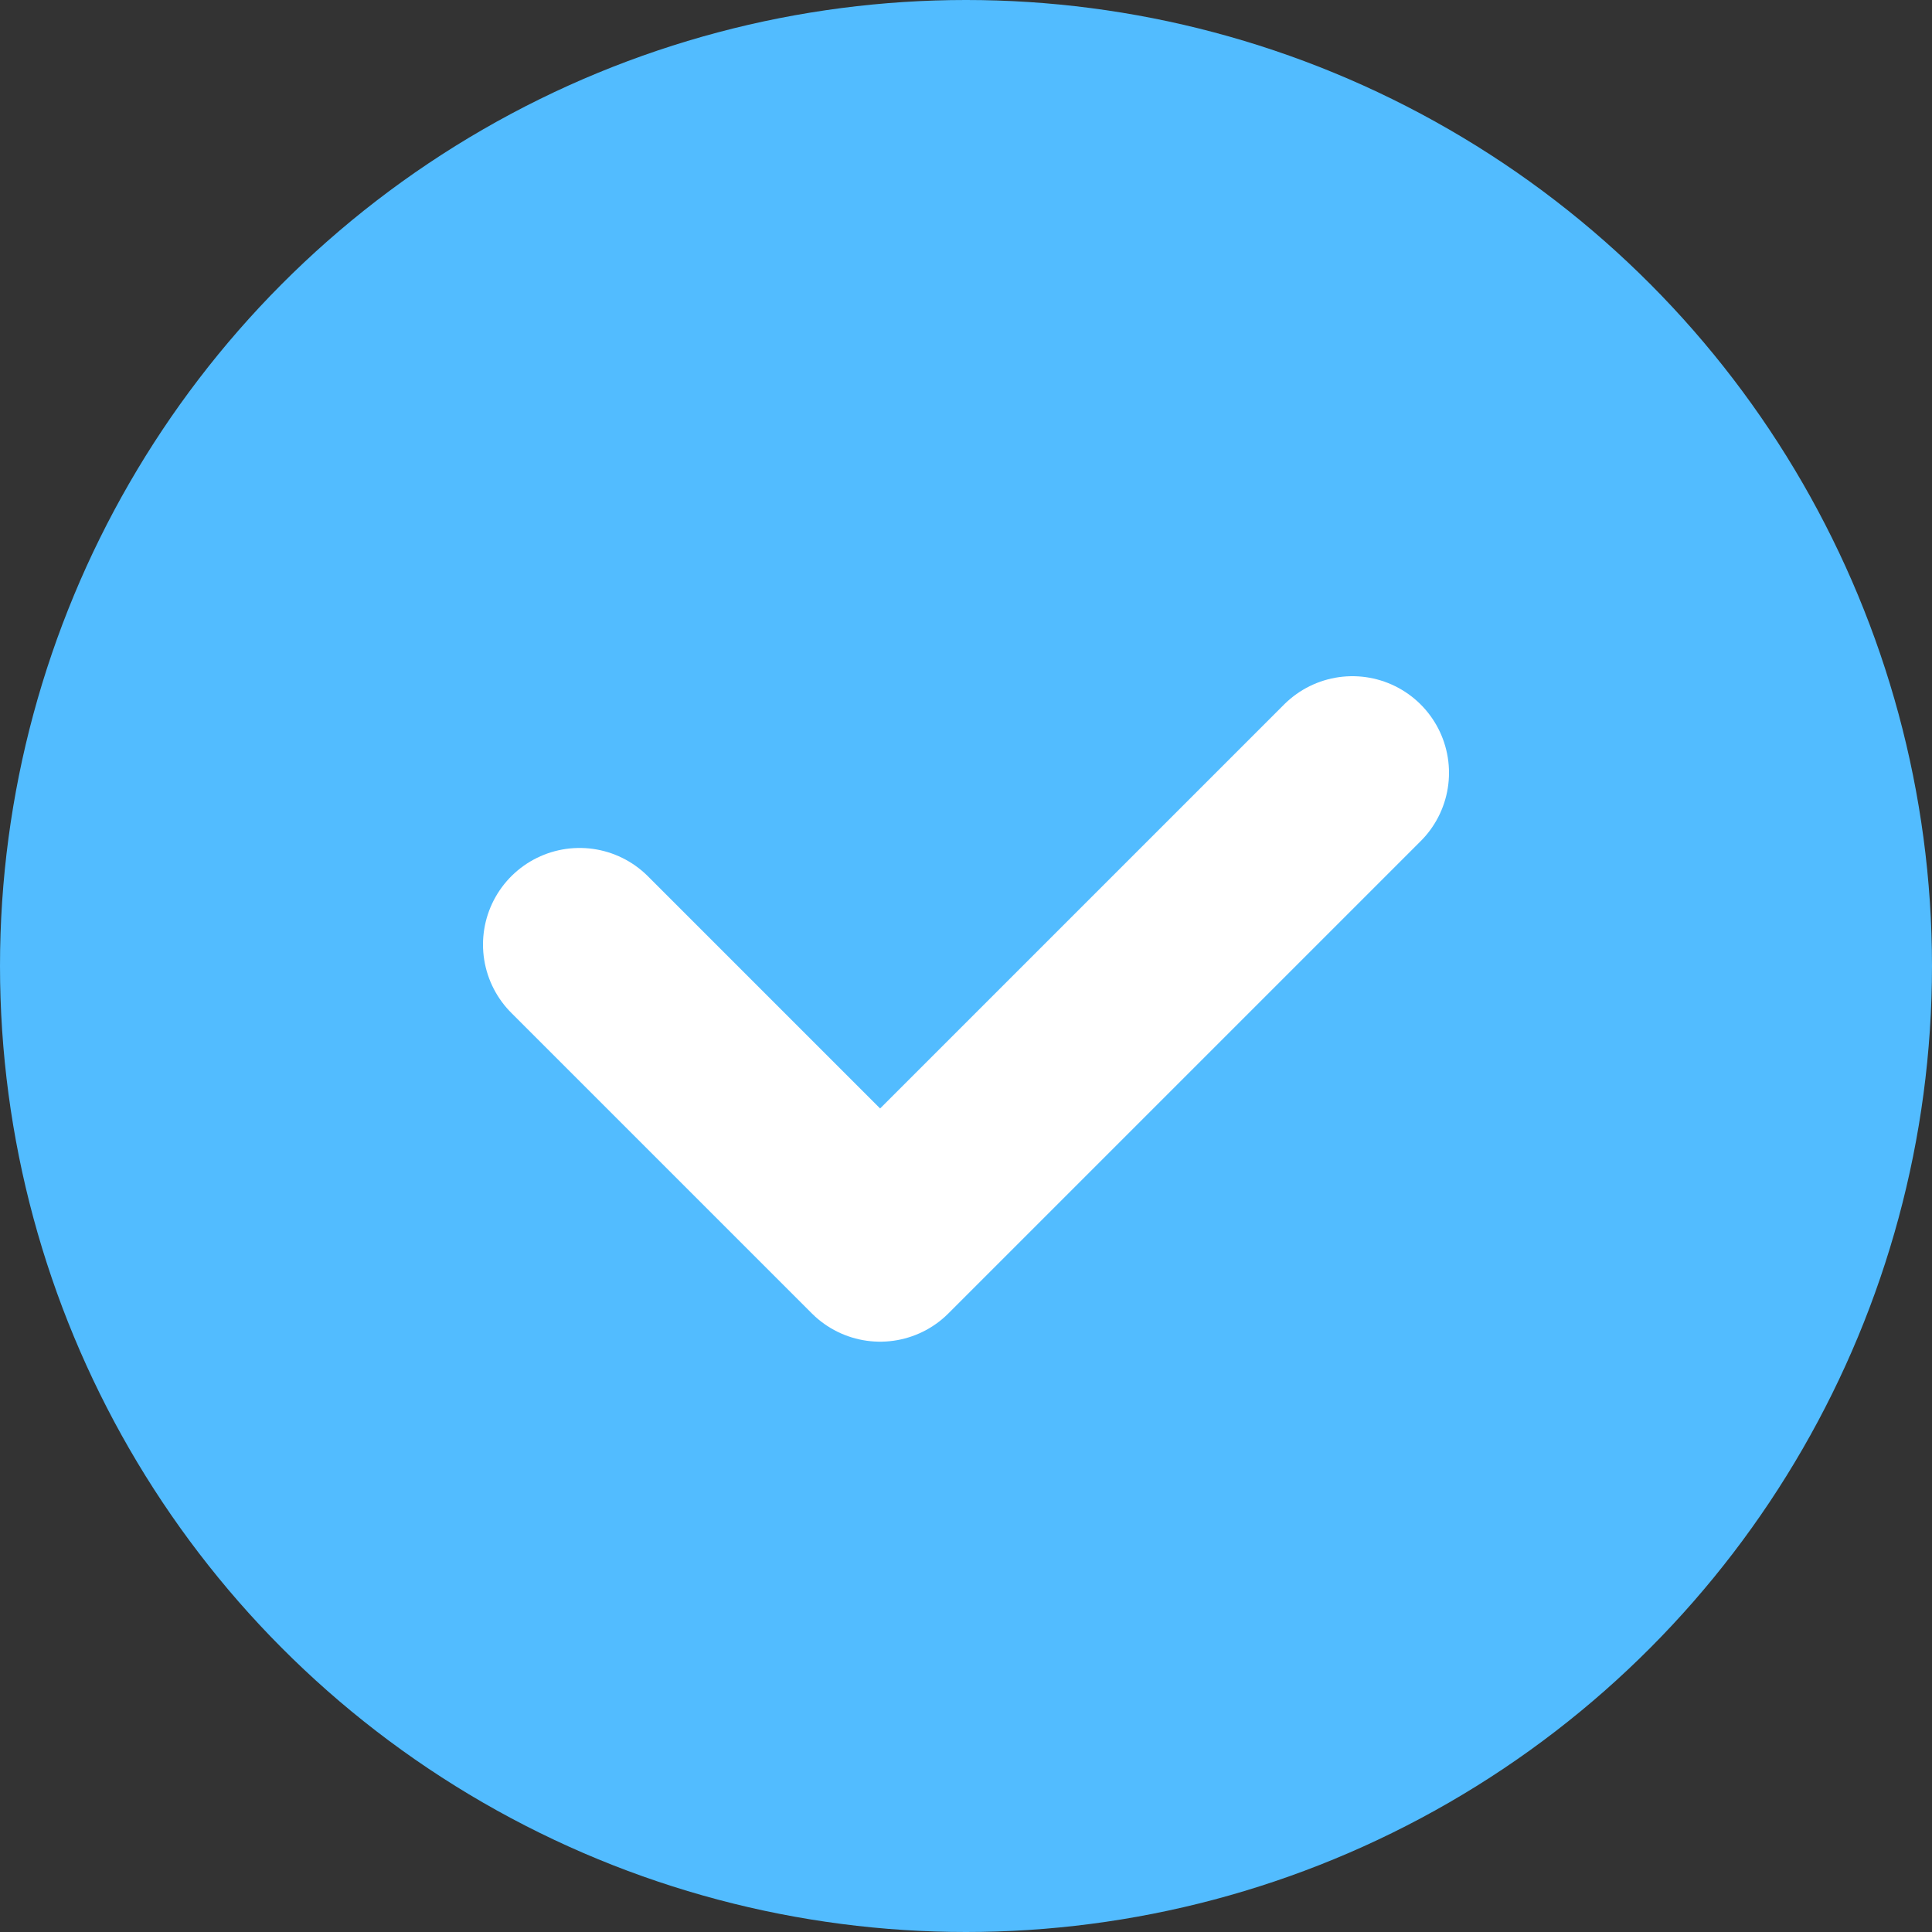 <svg xmlns="http://www.w3.org/2000/svg" width="20" height="20" viewBox="0 0 20 20">
  <rect x="0" y="0" width="20" height="20" fill="#333333" stroke="none"/>
  <g id="组_38" data-name="组 38" transform="translate(-40 -83)">
    <circle id="Oval" cx="10" cy="10" r="10" transform="translate(40 83)" fill="#52bcff"/>
    <path id="Checkmark" d="M8,0,3.111,4.889,0,1.778" transform="translate(46 91)" fill="none" stroke="#fff" stroke-linecap="round" stroke-linejoin="round" stroke-miterlimit="10" stroke-width="2"/>
  </g>
</svg>
